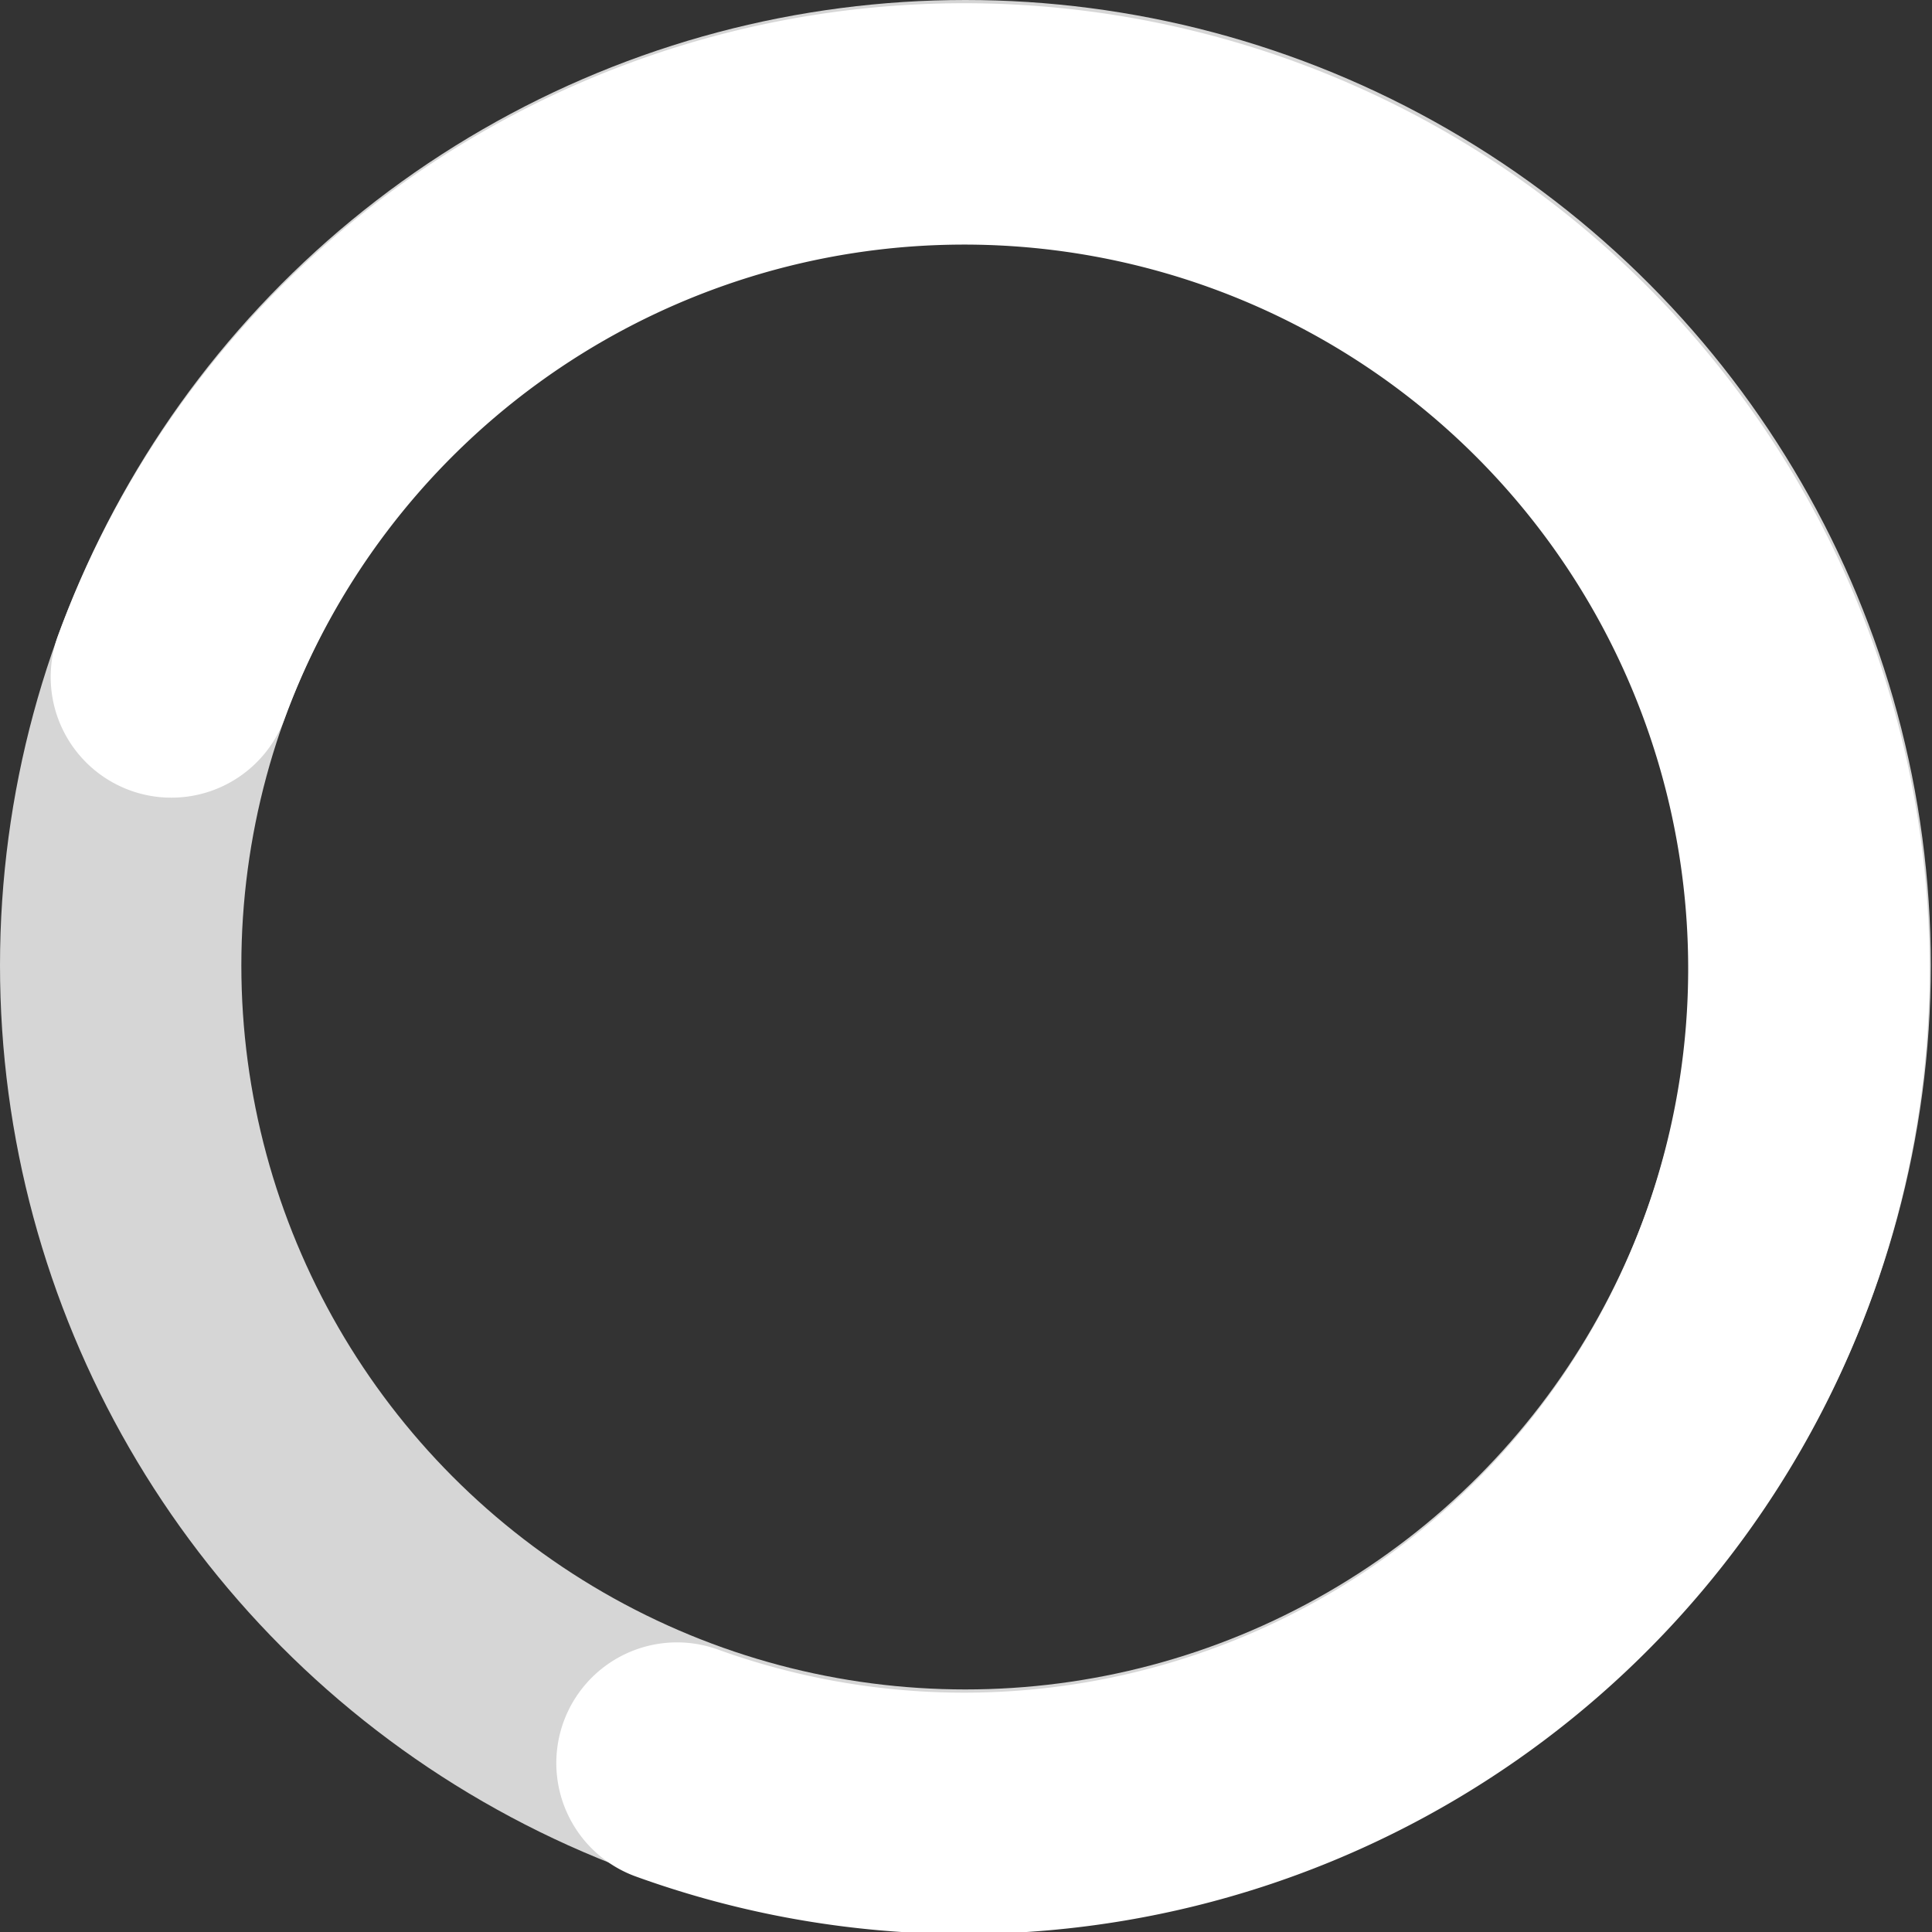 <svg xmlns="http://www.w3.org/2000/svg" viewBox="0 0 16.01 16.01"><rect x="0" y="0" width="16.01" height="16.01" fill="#333333" stroke="none"/><defs><style>.cls-1,.cls-2{fill:none;stroke-linecap:round;stroke-linejoin:round;stroke-width:2px;}.cls-1{stroke:#d6d6d6;}.cls-2{stroke:#fff;}</style></defs><title>进行中7</title><g id="图层_2" data-name="图层 2"><g id="图层_1-2" data-name="图层 1"><circle class="cls-1" cx="8" cy="8" r="7"/><path class="cls-2" d="M1.42,5.61a7,7,0,1,1,4.19,9"/></g></g></svg>